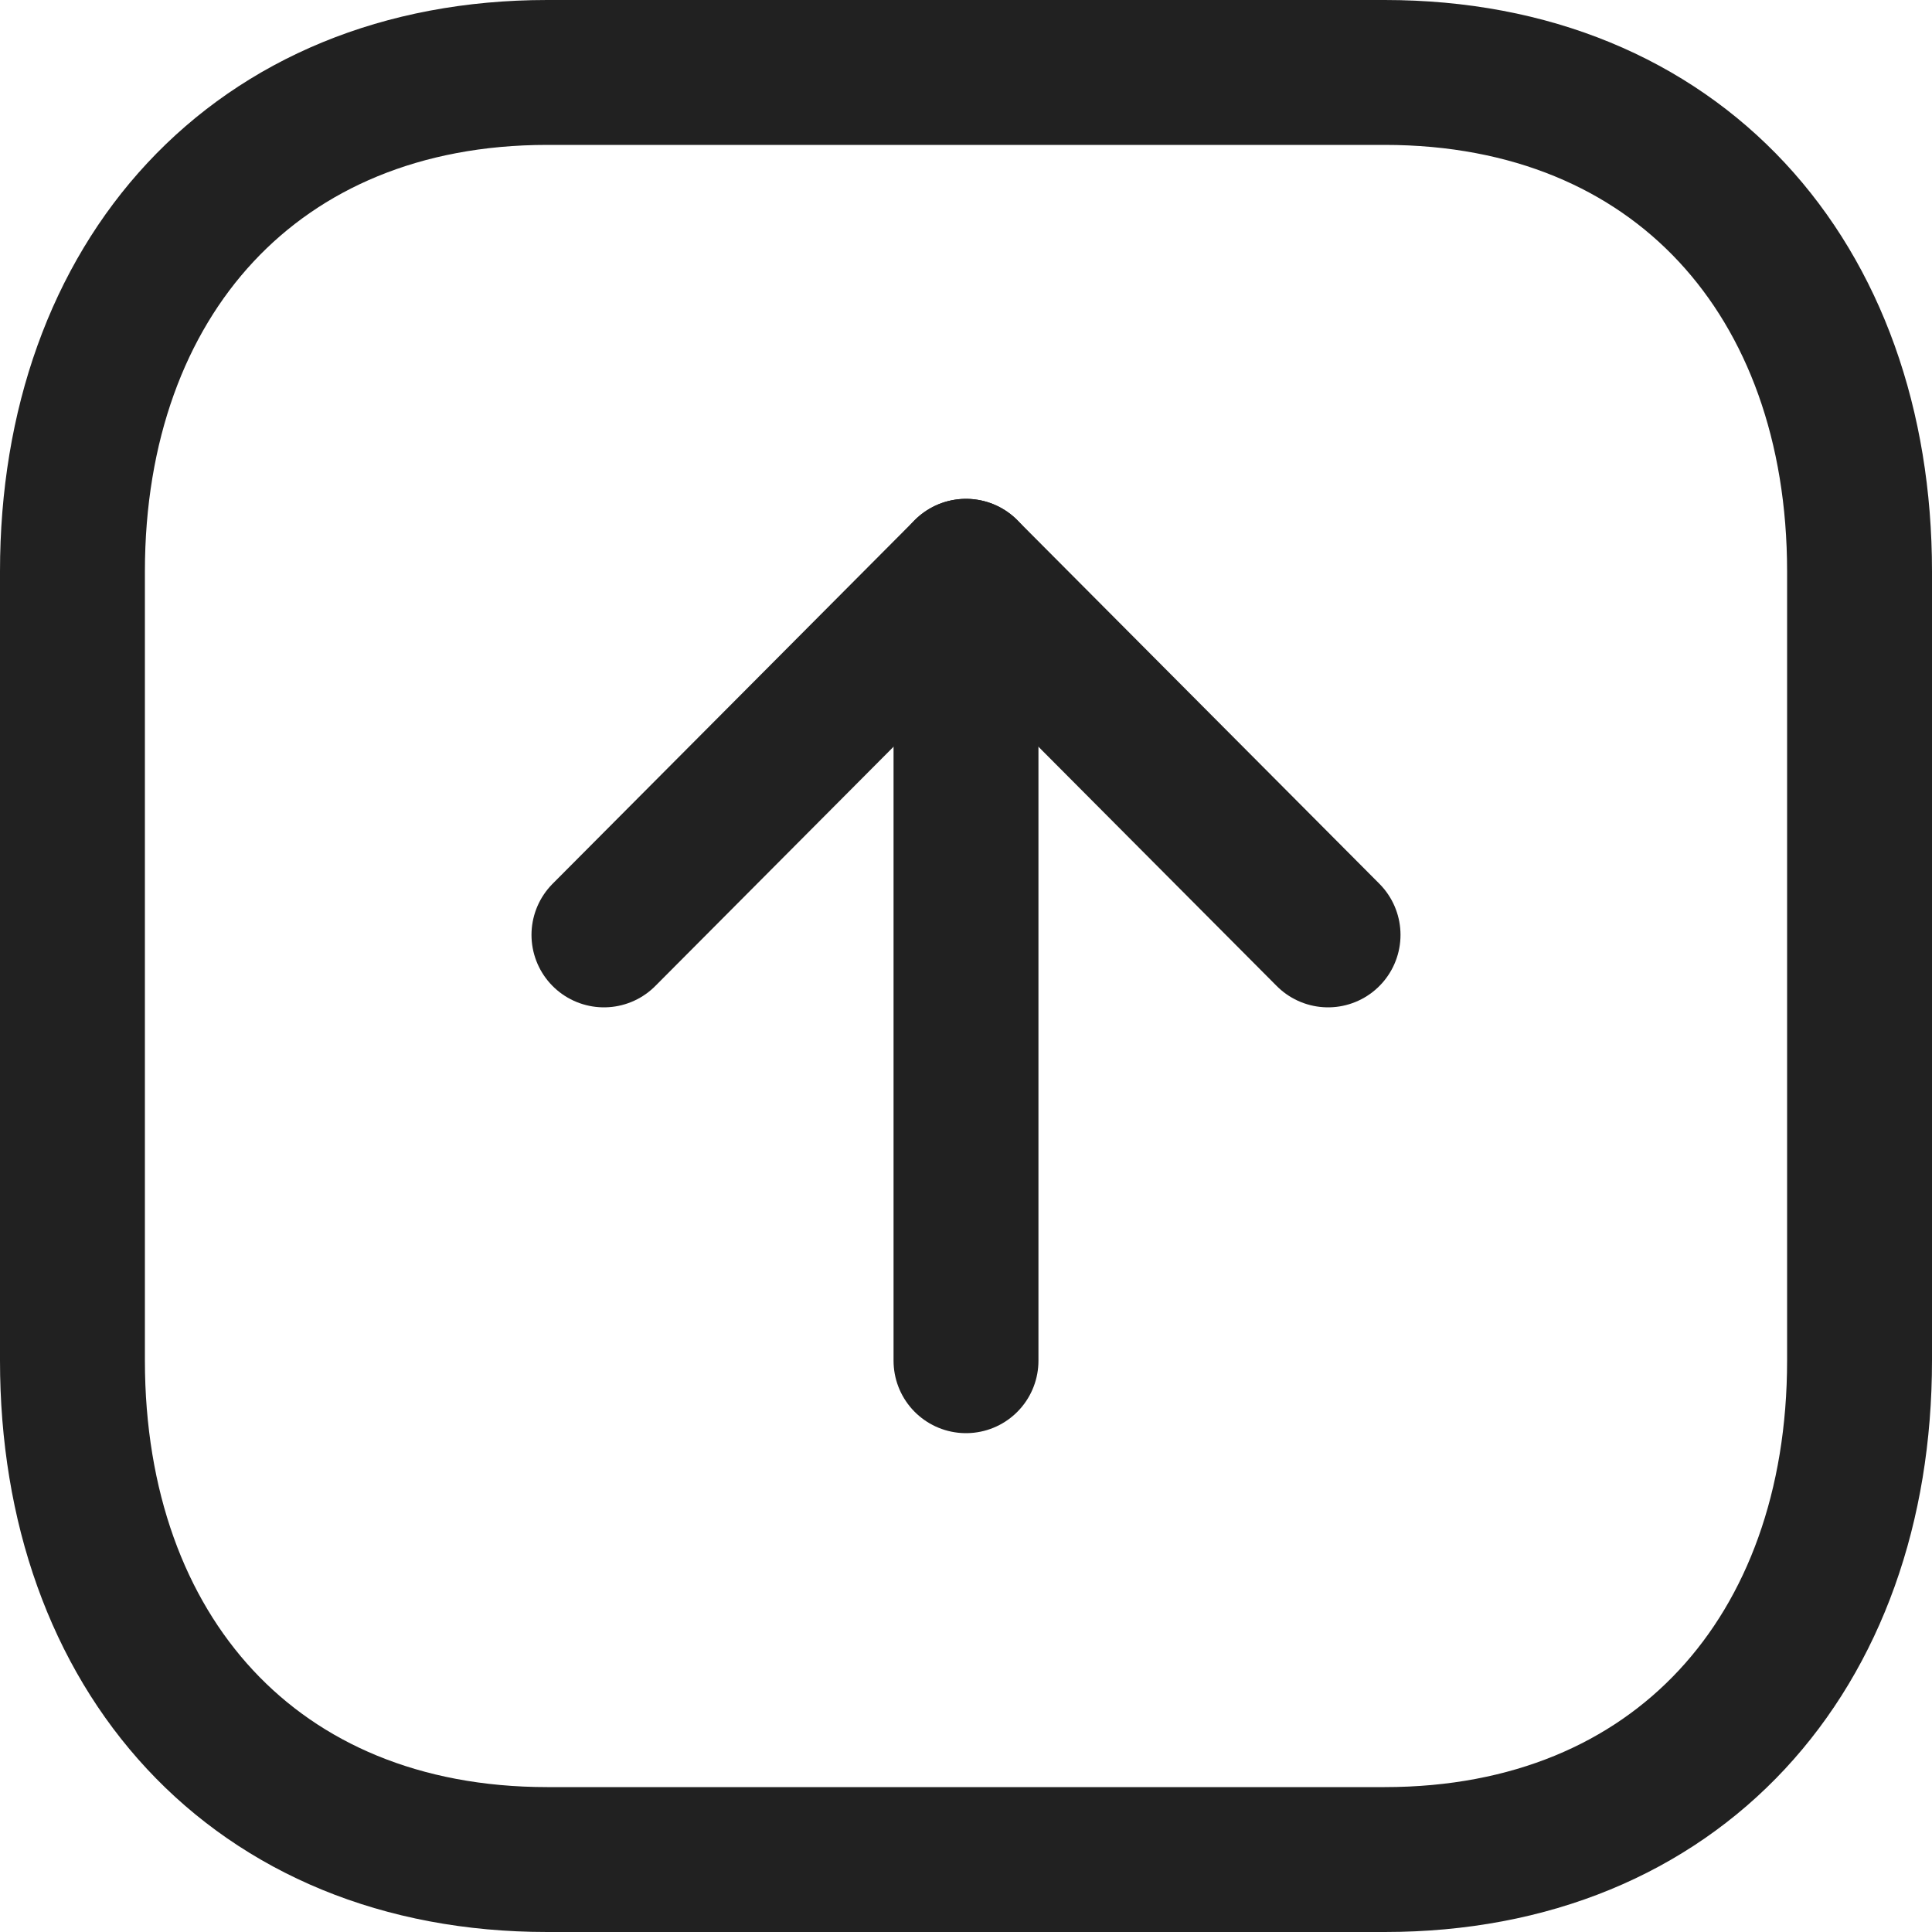 <svg width="24" height="24" viewBox="0 0 20 20" fill="none" xmlns="http://www.w3.org/2000/svg">
    <path fill-rule="evenodd" clip-rule="evenodd" d="M14.334 0.75H5.665C2.645 0.75 0.75 2.889 0.75 5.916V14.084C0.75 17.111 2.635 19.25 5.665 19.25H14.334C17.364 19.25 19.25 17.111 19.25 14.084V5.916C19.25 2.889 17.364 0.75 14.334 0.75Z" stroke="#212121" stroke-width="1.5" stroke-linecap="round" stroke-linejoin="round"/>
    <path d="M10 5.914L10 14.086" stroke="#212121" stroke-width="1.5" stroke-linecap="round" stroke-linejoin="round"/>
    <path d="M6.252 9.678L10 5.914L13.748 9.678" stroke="#212121" stroke-width="1.5" stroke-linecap="round" stroke-linejoin="round"/>
</svg>
